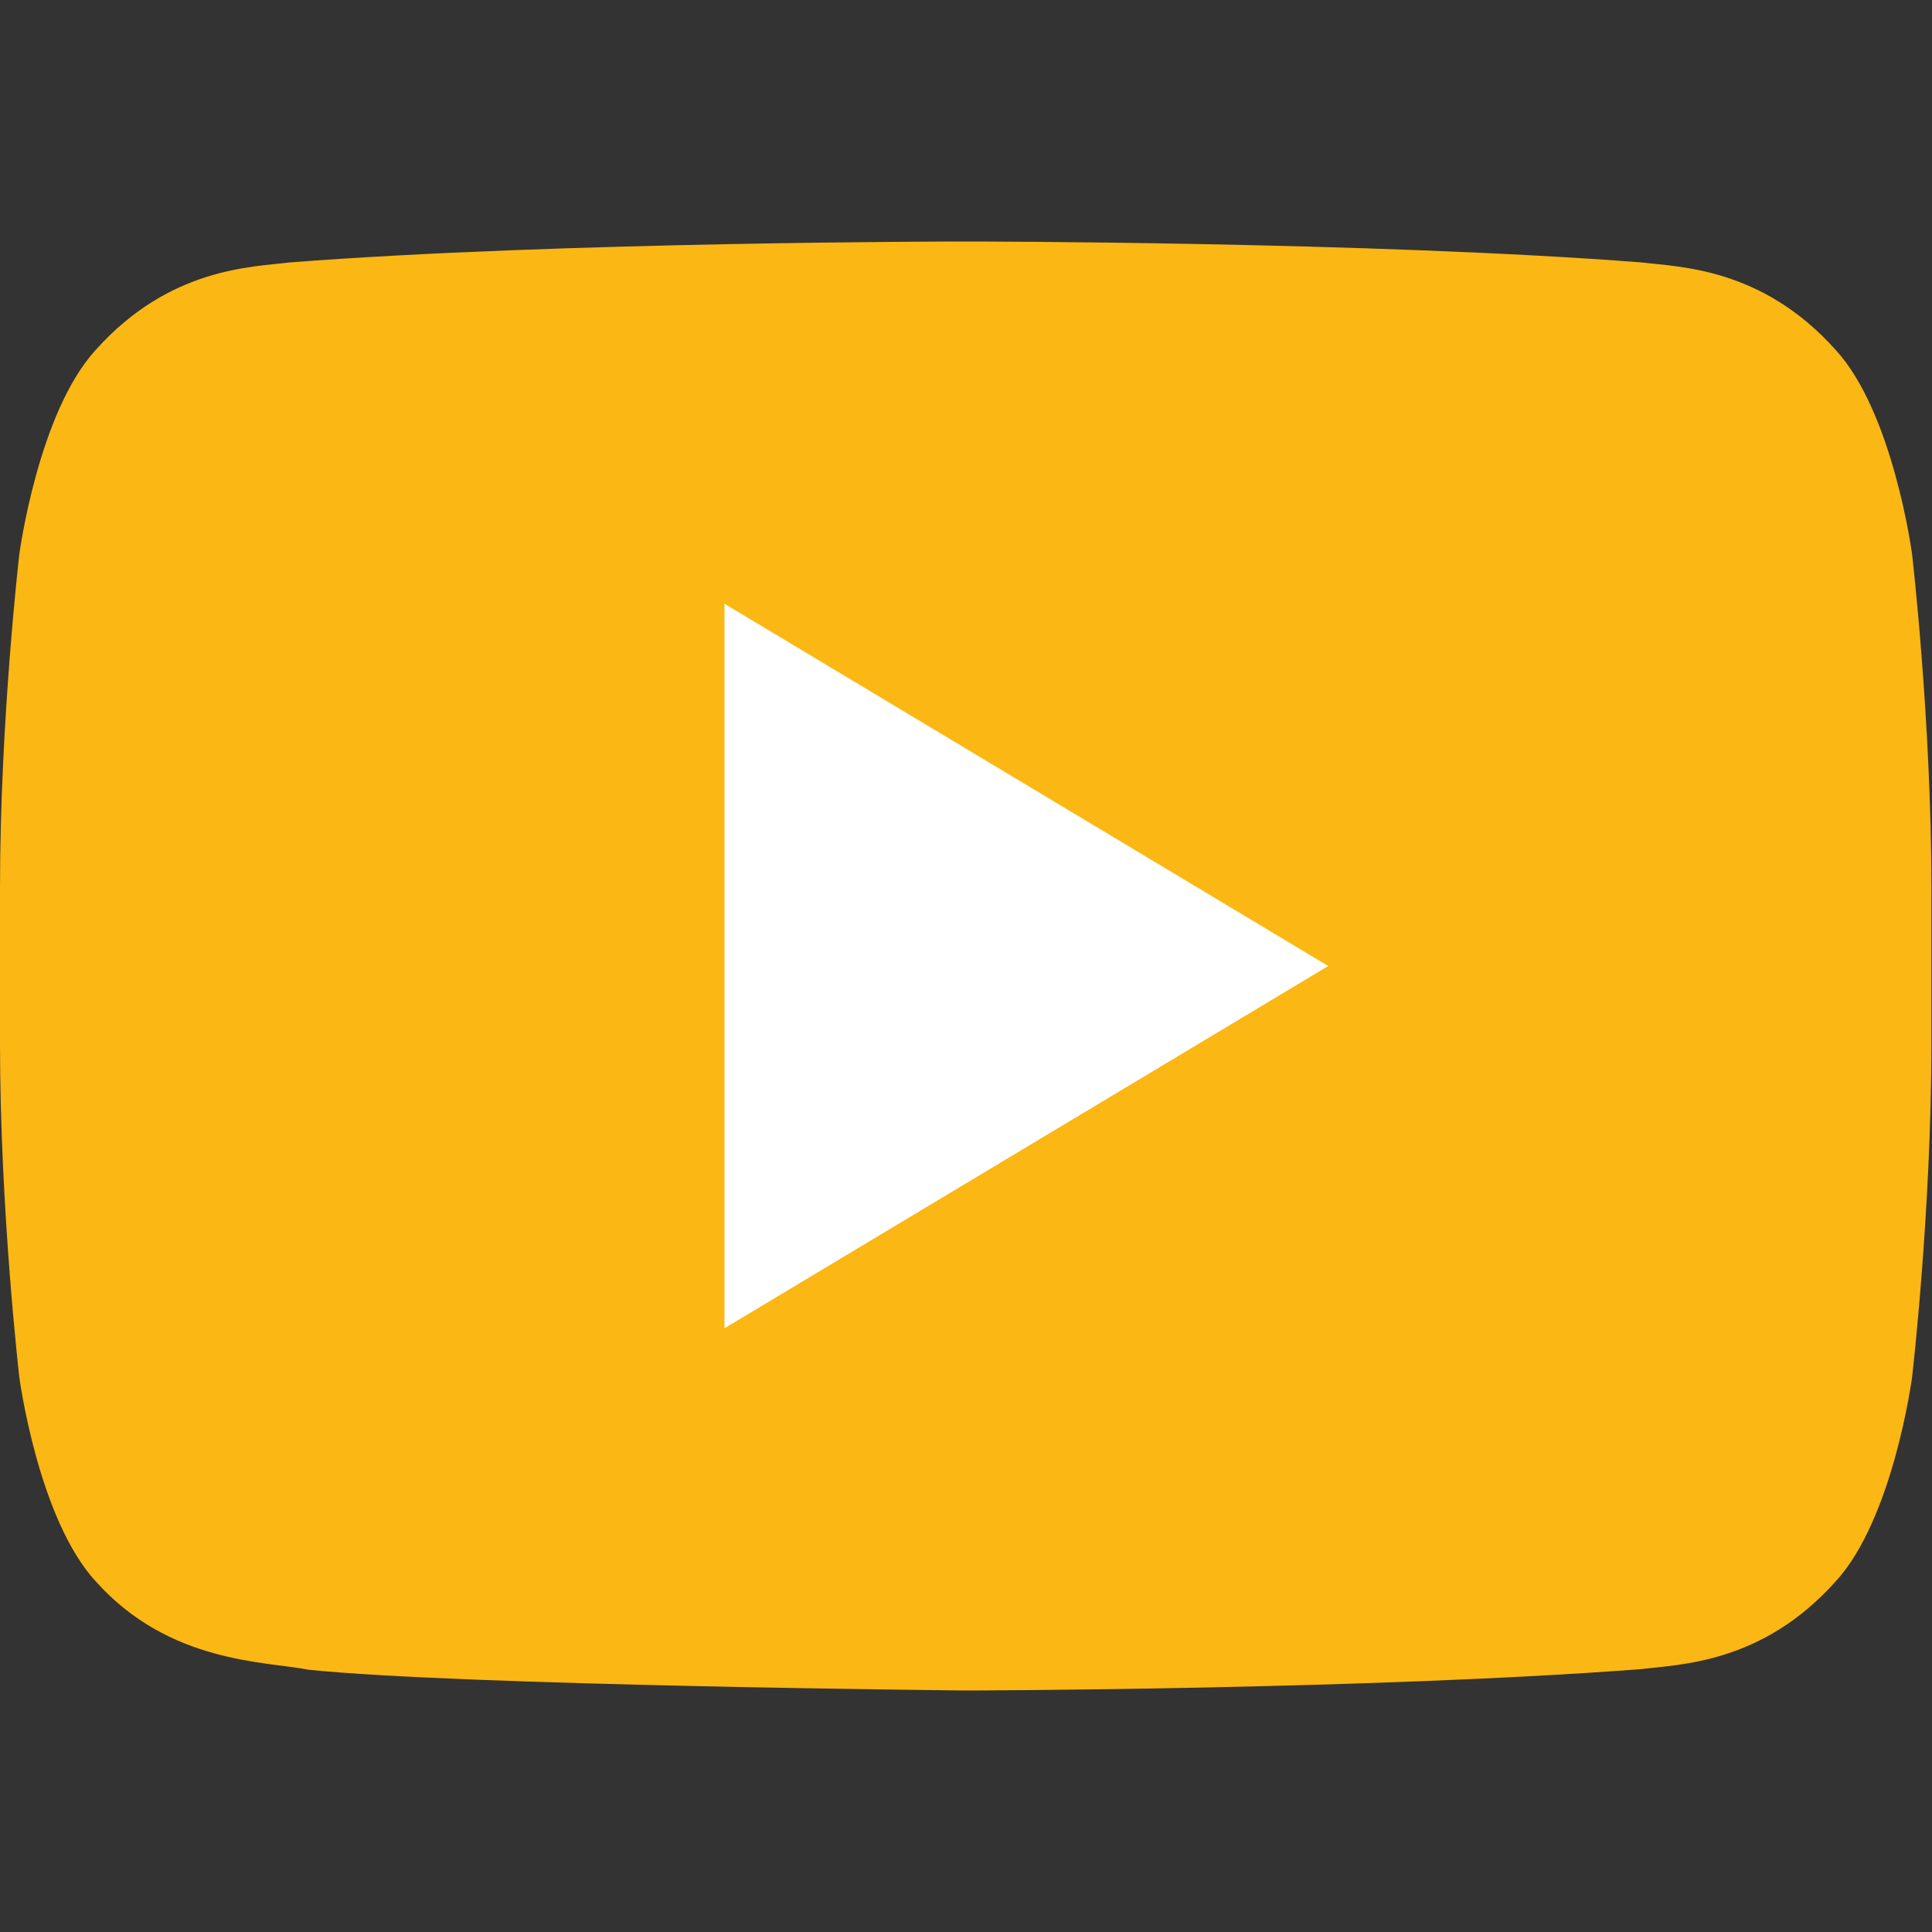 <svg width="32" height="32" xmlns="http://www.w3.org/2000/svg">

 <rect width="100%" height="100%" fill="#333333" stroke="none"/>

 <g>
  <title>background</title>
  <rect fill="none" id="canvas_background" height="402" width="582" y="-1" x="-1"/>
 </g>
 <g>
  <title>Layer 1</title>
  <path id="svg_2" fill="#fbb713" d="m31.67,9.179c0,0 -0.312,-2.353 -1.271,-3.389c-1.217,-1.358 -2.58,-1.366 -3.205,-1.443c-4.477,-0.347 -11.192,-0.347 -11.192,-0.347l-0.015,0c0,0 -6.715,0 -11.191,0.347c-0.625,0.077 -1.987,0.085 -3.205,1.443c-0.958,1.036 -1.271,3.389 -1.271,3.389s-0.32,2.761 -0.32,5.522l0,2.588c0,2.763 0.32,5.523 0.32,5.523s0.312,2.352 1.271,3.386c1.218,1.358 2.815,1.317 3.527,1.459c2.559,0.262 10.877,0.343 10.877,0.343s6.722,-0.012 11.199,-0.355c0.625,-0.08 1.988,-0.088 3.205,-1.446c0.958,-1.034 1.271,-3.386 1.271,-3.386s0.32,-2.761 0.32,-5.523l0,-2.588c0,-2.762 -0.32,-5.523 -0.32,-5.523z"/>
  <polygon id="svg_3" points="12,10 12,22 22,16  " fill="#FFFFFF"/>
 </g>
</svg>
